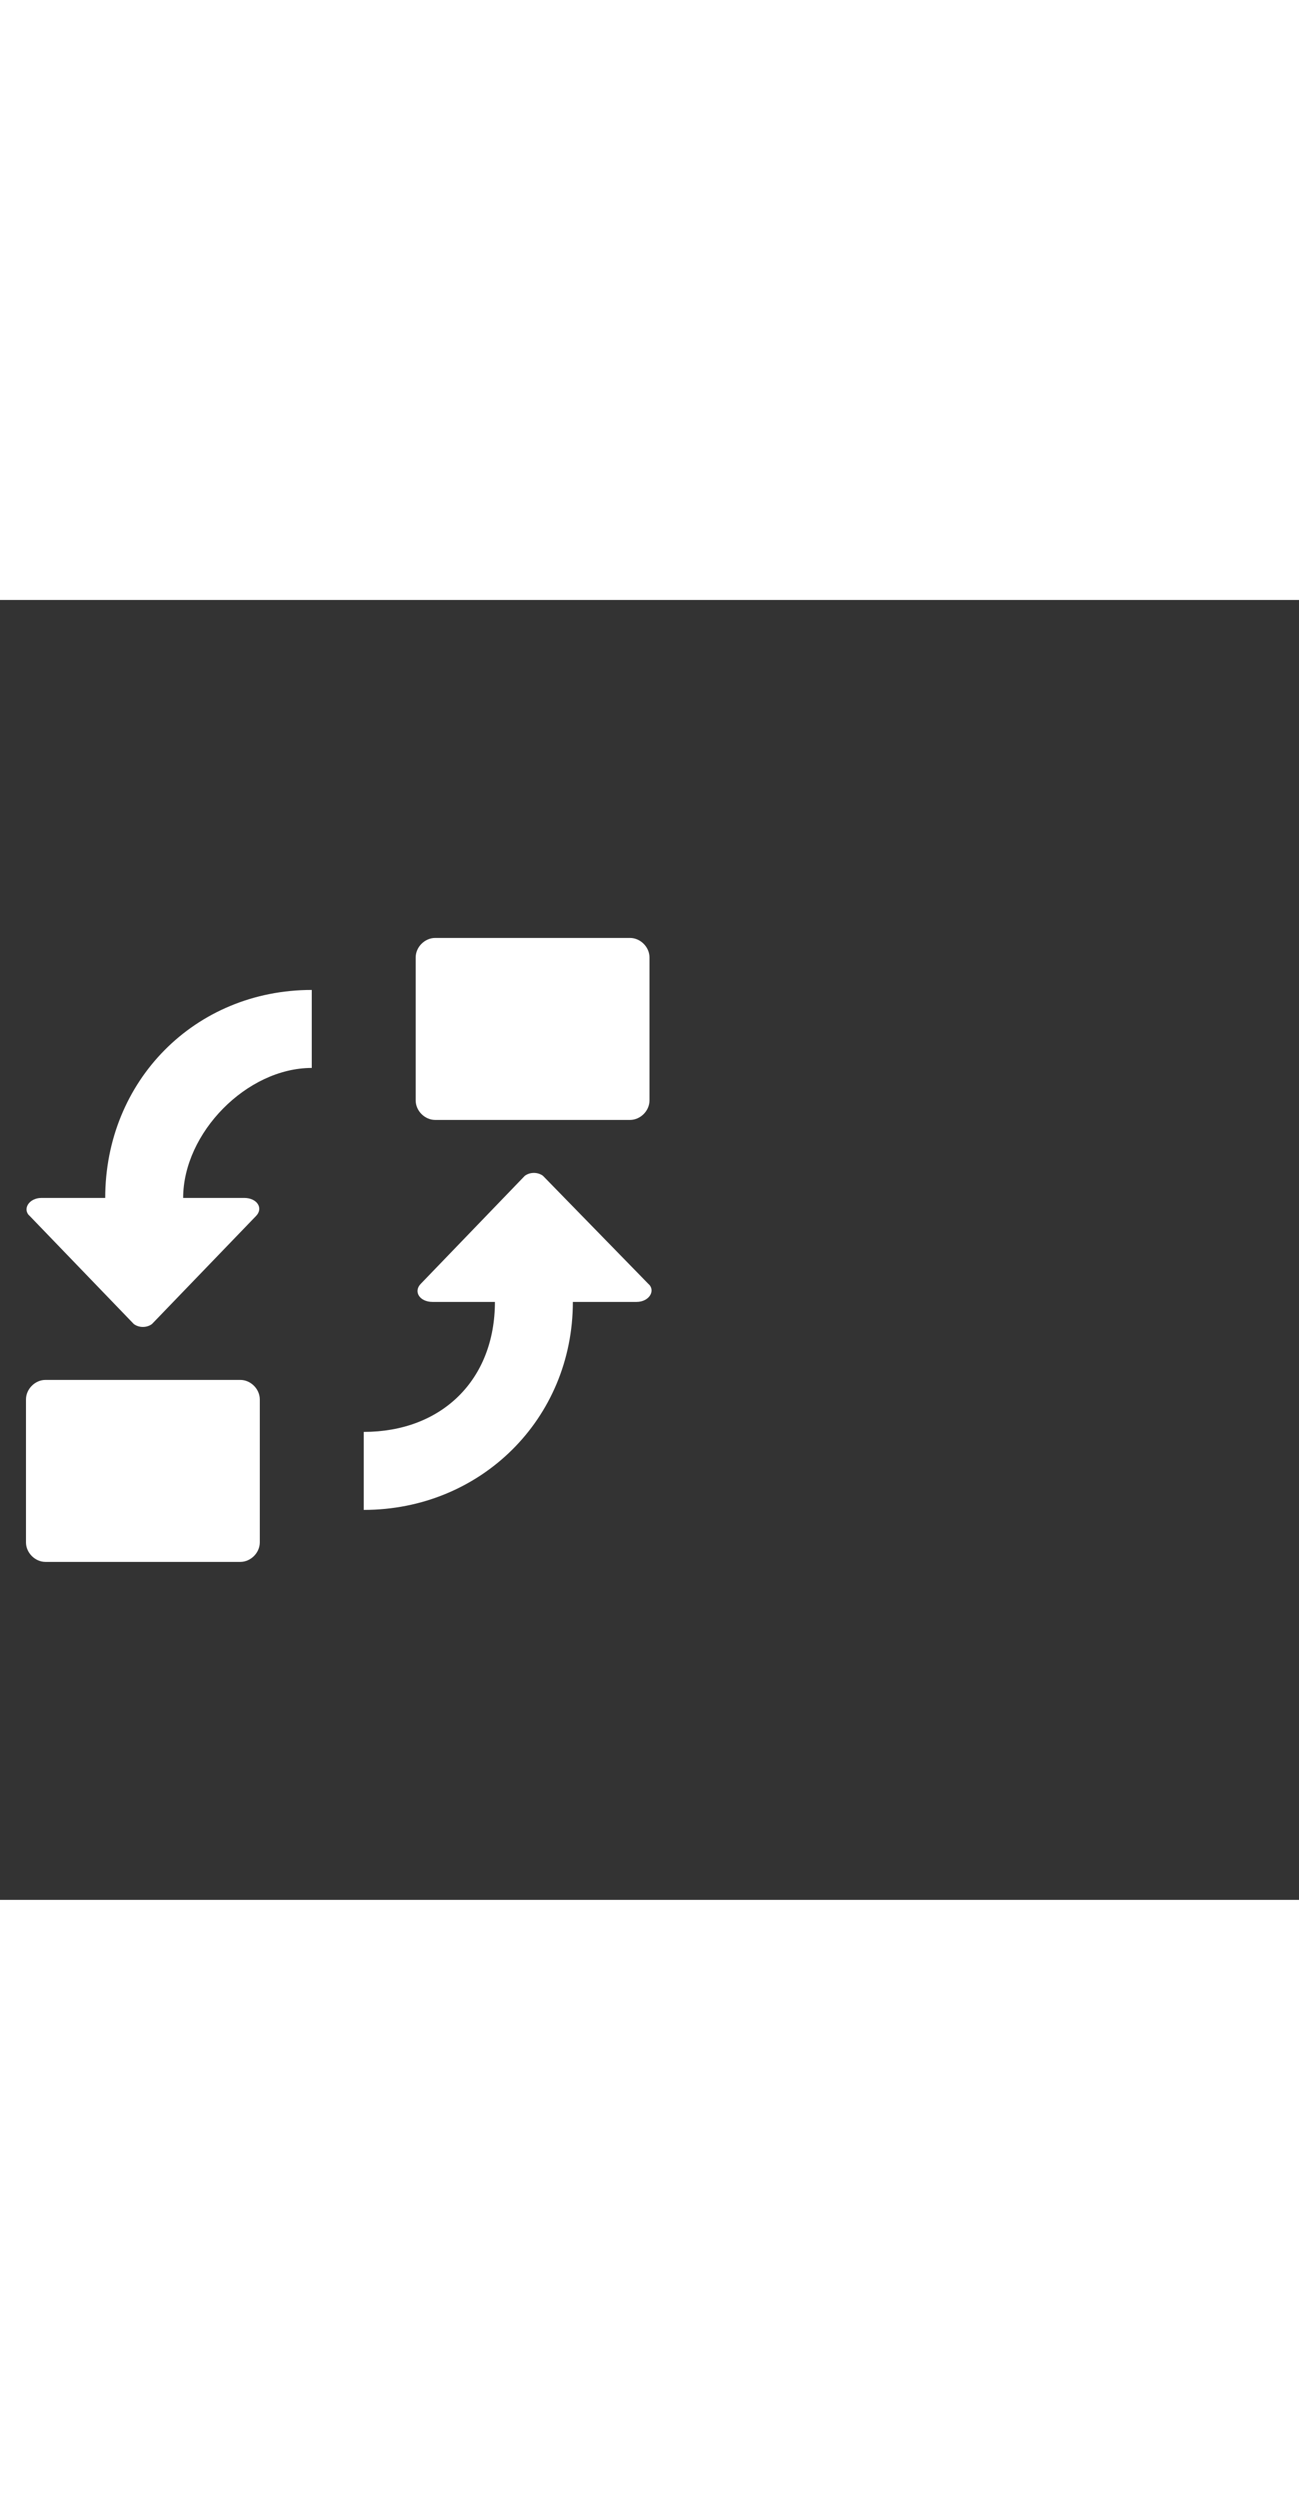 <svg xmlns="http://www.w3.org/2000/svg" width="52" height="100" viewBox="0 -24 100 100" weight="100"><rect x="0" y="-24" width="100" height="100" fill="#333333" stroke="none"/><path fill="#fff" d="M20 37.5c0-.8-.7-1.5-1.5-1.5h-15c-.8 0-1.5.7-1.5 1.5v11c0 .8.7 1.5 1.5 1.5h15c.8 0 1.5-.7 1.5-1.5v-11zM8.1 22H3.2c-1 0-1.5.9-.9 1.4l8 8.3c.4.3 1 .3 1.4 0l8-8.3c.6-.6.1-1.4-.9-1.4h-4.7c0-5 4.9-10 9.9-10V6C15 6 8.1 13 8.1 22zm33.7-1.7c-.4-.3-1-.3-1.4 0l-8 8.3c-.6.6-.1 1.4.9 1.4h4.8c0 6-4.1 10-10.1 10v6c9 0 16.1-7 16.1-16H49c1 0 1.5-.9.9-1.4l-8.1-8.3zM50 3.5c0-.8-.7-1.5-1.5-1.5h-15c-.8 0-1.5.7-1.5 1.5v11c0 .8.7 1.5 1.5 1.5h15c.8 0 1.5-.7 1.5-1.5v-11z M0.955 0.955"/></svg>